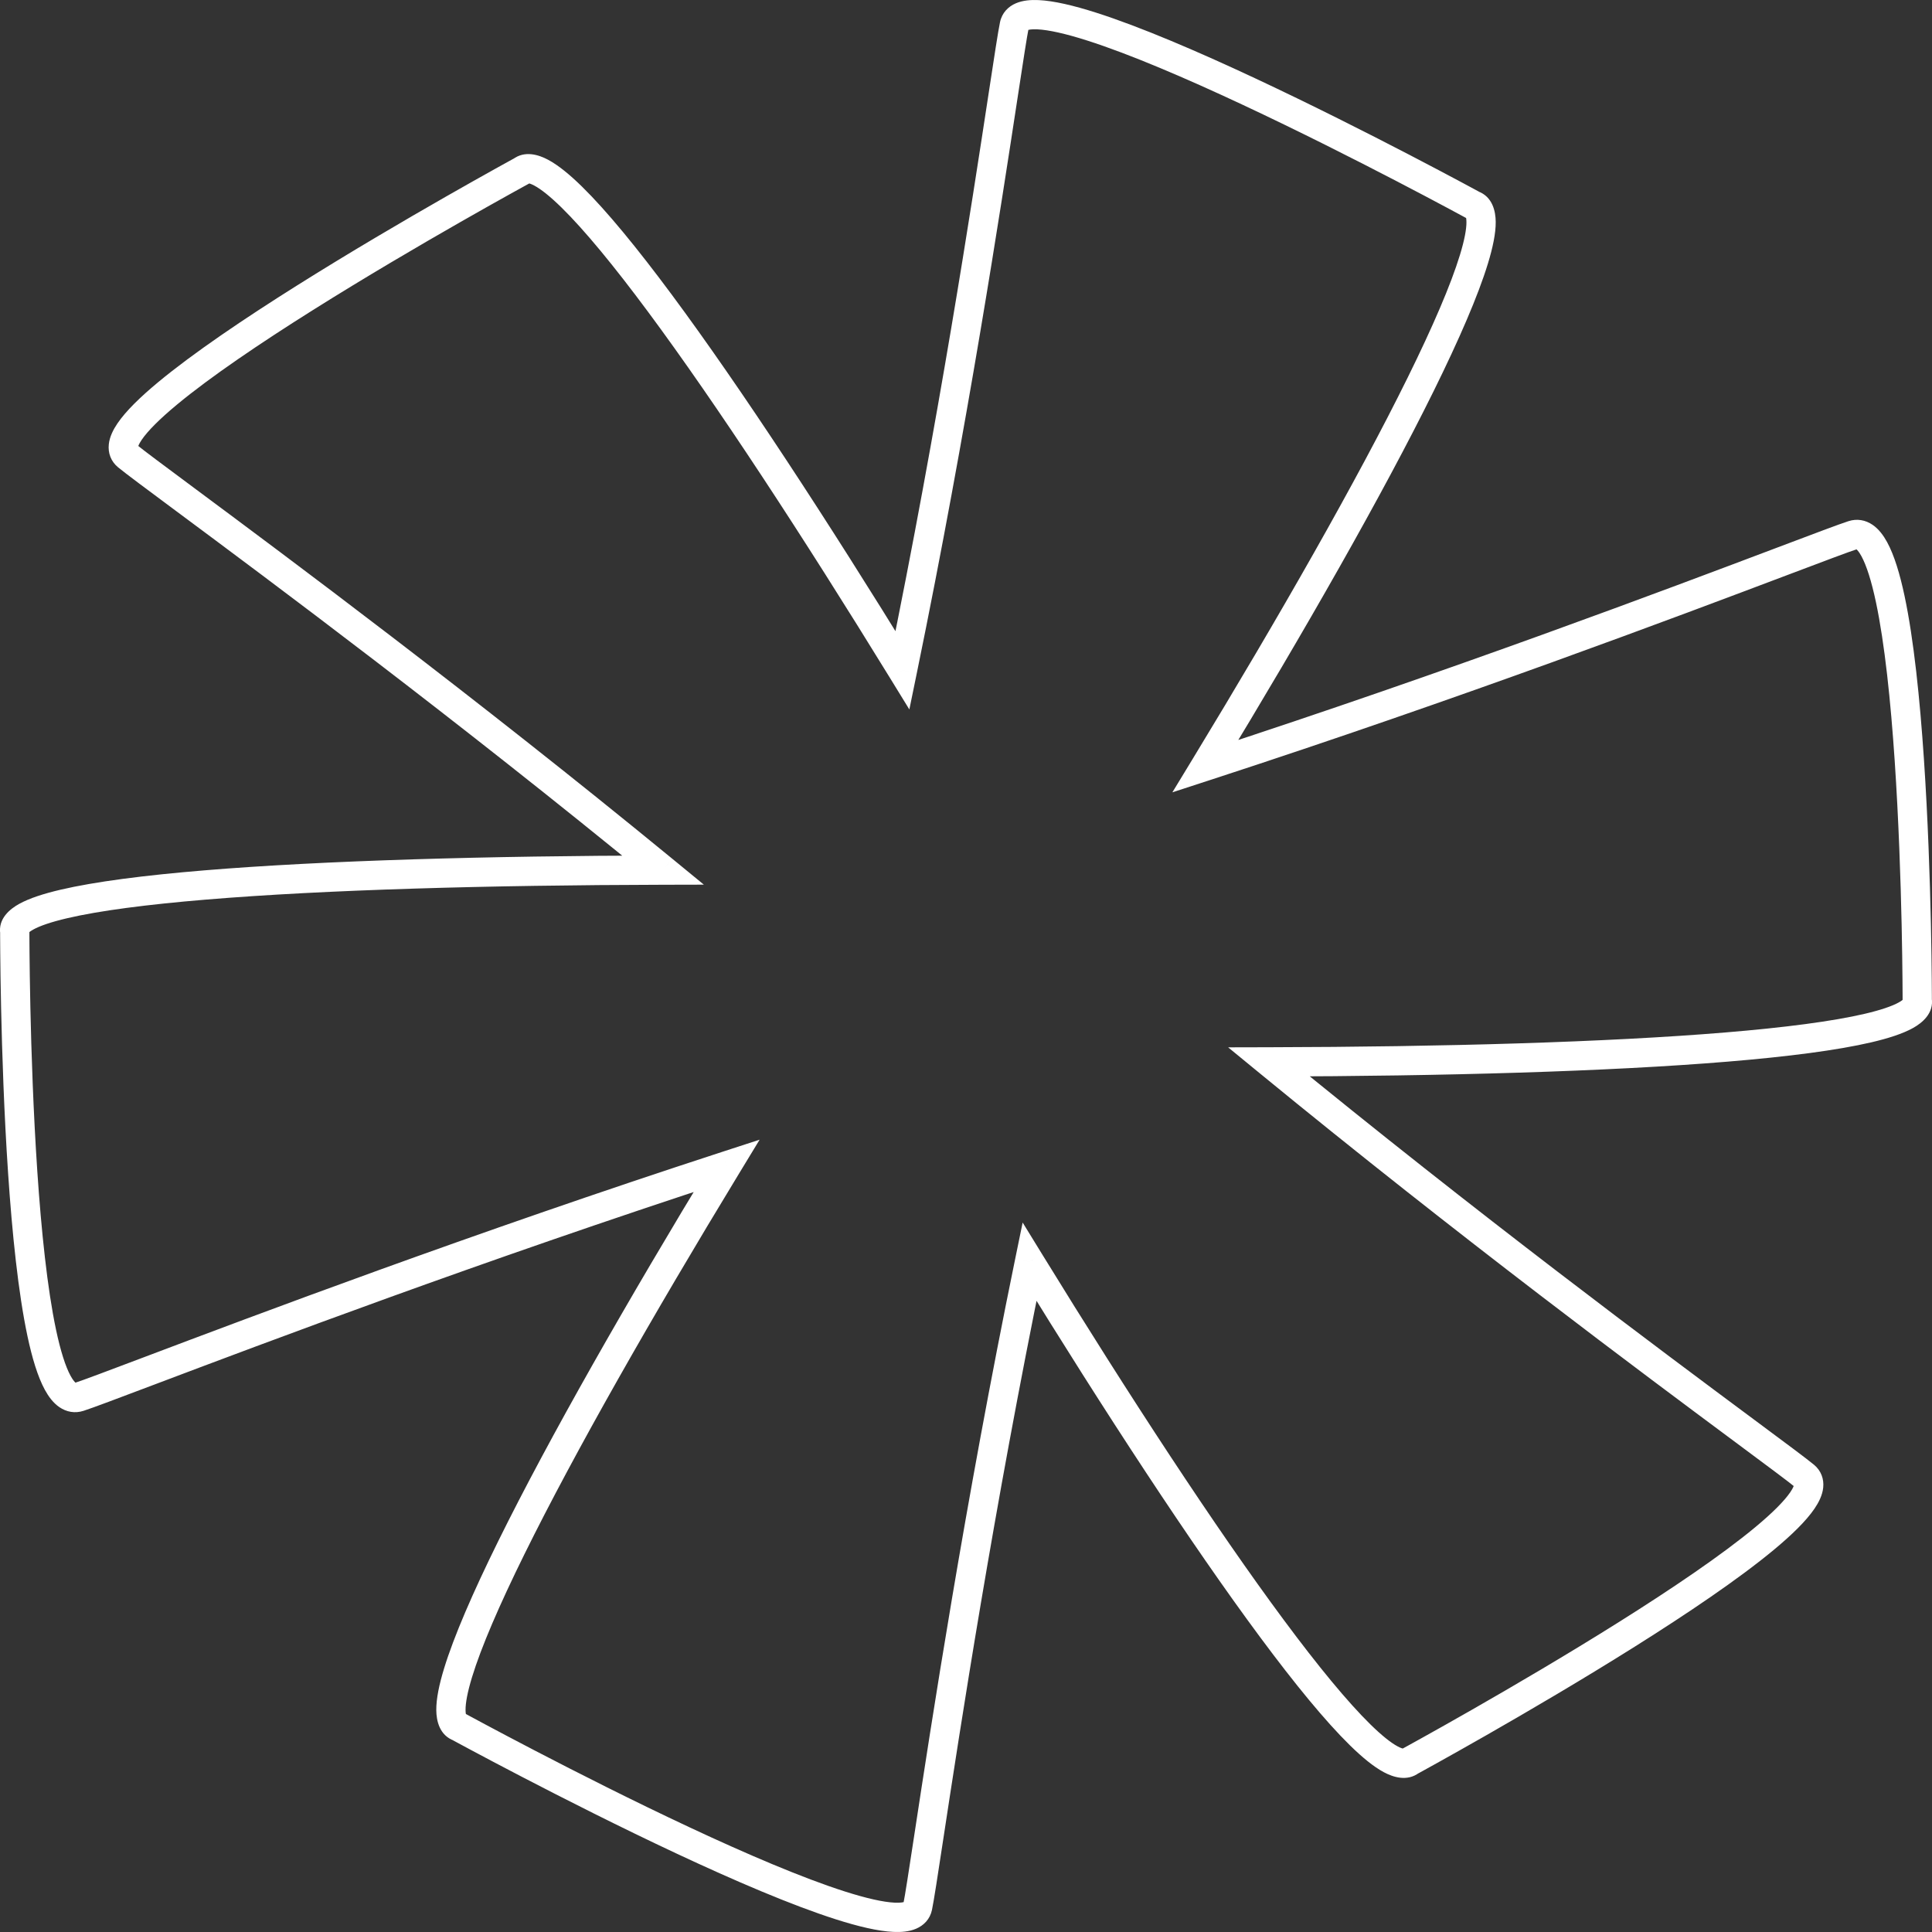 <svg width="264" height="264" viewBox="0 0 264 264" fill="none" xmlns="http://www.w3.org/2000/svg">
<rect x="0" y="0" width="264" height="264" fill="#333333" stroke="none"/>
<path d="M137.087 12.957L135.107 12.676L135.109 12.666L135.11 12.656L137.087 12.957ZM138.606 3.435L136.648 3.027L136.648 3.027L138.606 3.435ZM137.087 12.957L139.067 13.239L139.066 13.249L139.064 13.259L137.087 12.957ZM123.317 91.592L125.276 91.994L124.259 96.944L121.613 92.639L123.317 91.592ZM71.294 23.352L72.506 24.942L72.384 25.035L72.25 25.108L71.294 23.352ZM17.409 62.314L16.137 63.858L16.137 63.858L17.409 62.314ZM25.377 68.314L24.187 69.921L24.184 69.919L25.377 68.314ZM25.381 68.317L24.191 69.925L24.19 69.924L25.381 68.317ZM25.382 68.318L26.572 66.71L26.582 66.718L25.382 68.318ZM25.382 68.318L24.19 69.923L24.182 69.918L25.382 68.318ZM90.604 118.898L91.873 117.351L96.181 120.885L90.609 120.898L90.604 118.898ZM2.017 127.327L3.99 127L4.017 127.163L4.017 127.328L2.017 127.327ZM10.803 190.88L11.418 192.783L11.418 192.783L10.803 190.88ZM20.295 187.361L19.588 185.49L19.625 185.476L19.662 185.463L20.295 187.361ZM20.295 187.36L21.002 189.231L20.965 189.245L20.928 189.258L20.295 187.36ZM99.288 159.306L98.668 157.404L103.8 155.733L100.997 160.345L99.288 159.306ZM62.724 235.975L63.408 234.096L63.55 234.148L63.682 234.22L62.724 235.975ZM125.394 260.565L123.436 260.158L123.436 260.158L125.394 260.565ZM126.913 251.043L128.901 251.264L128.896 251.304L128.89 251.344L126.913 251.043ZM126.913 251.042L124.925 250.822L124.93 250.781L124.936 250.741L126.913 251.042ZM140.683 172.408L138.724 172.006L139.741 167.056L142.387 171.361L140.683 172.408ZM192.706 240.648L191.494 239.057L191.616 238.965L191.75 238.892L192.706 240.648ZM246.591 201.686L247.863 200.142L247.863 200.142L246.591 201.686ZM238.619 195.683L237.426 197.288L237.424 197.286L238.619 195.683ZM238.618 195.682L239.794 194.065L239.804 194.072L239.813 194.079L238.618 195.682ZM238.618 195.682L239.749 194.033L239.772 194.048L239.794 194.065L238.618 195.682ZM238.618 195.682L237.487 197.331L237.455 197.31L237.425 197.287L238.618 195.682ZM173.396 145.102L172.127 146.648L167.819 143.115L173.391 143.102L173.396 145.102ZM261.983 136.673L260.01 137L259.983 136.837L259.983 136.672L261.983 136.673ZM253.197 73.12L253.812 75.023L253.812 75.023L253.197 73.12ZM243.705 76.639L242.917 74.801L242.957 74.784L242.998 74.768L243.705 76.639ZM243.705 76.639L244.493 78.478L244.453 78.495L244.412 78.51L243.705 76.639ZM164.713 104.694L165.332 106.596L160.2 108.267L163.004 103.655L164.713 104.694ZM201.277 28.025L200.592 29.904L200.45 29.852L200.318 29.78L201.277 28.025ZM135.11 12.656C135.866 7.696 136.384 4.296 136.648 3.027L140.564 3.842C140.329 4.973 139.835 8.208 139.064 13.259L135.11 12.656ZM135.107 12.676L135.107 12.676L139.067 13.238L139.067 13.239L135.107 12.676ZM121.358 91.189C128.255 57.609 132.829 27.613 135.11 12.656L139.064 13.259C136.782 28.223 132.195 58.306 125.276 91.994L121.358 91.189ZM121.613 92.639C109.646 73.171 97.912 55.225 88.571 42.634C83.891 36.325 79.863 31.433 76.741 28.37C75.165 26.824 73.923 25.848 73.022 25.365C71.996 24.814 72.116 25.239 72.506 24.942L70.081 21.761C71.708 20.521 73.633 21.153 74.913 21.84C76.317 22.593 77.88 23.885 79.542 25.514C82.894 28.803 87.072 33.899 91.784 40.25C101.227 52.979 113.031 71.04 125.021 90.544L121.613 92.639ZM71.294 23.352C72.25 25.108 72.25 25.108 72.25 25.108C72.249 25.109 72.249 25.109 72.248 25.11C72.246 25.11 72.243 25.112 72.24 25.114C72.233 25.118 72.222 25.123 72.208 25.131C72.179 25.147 72.136 25.171 72.079 25.202C71.965 25.264 71.796 25.357 71.575 25.478C71.133 25.721 70.485 26.079 69.662 26.536C68.016 27.452 65.671 28.766 62.878 30.362C57.291 33.554 49.923 37.867 42.781 42.355C35.619 46.855 28.758 51.486 24.143 55.321C21.81 57.26 20.189 58.884 19.361 60.101C18.94 60.722 18.854 61.052 18.845 61.136C18.843 61.151 18.853 61.078 18.809 60.966C18.763 60.848 18.697 60.784 18.681 60.771L16.137 63.858C15.144 63.039 14.741 61.893 14.868 60.709C14.979 59.671 15.482 58.694 16.053 57.853C17.212 56.148 19.197 54.23 21.586 52.245C26.416 48.232 33.464 43.484 40.652 38.968C47.86 34.439 55.28 30.096 60.894 26.889C63.702 25.284 66.061 23.962 67.718 23.04C68.547 22.58 69.201 22.219 69.648 21.973C69.871 21.85 70.043 21.756 70.159 21.693C70.217 21.661 70.261 21.637 70.291 21.62C70.306 21.612 70.317 21.606 70.325 21.602C70.329 21.6 70.332 21.598 70.334 21.597C70.335 21.596 70.336 21.596 70.336 21.596C70.337 21.596 70.337 21.595 71.294 23.352ZM18.681 60.771C19.605 61.533 22.33 63.558 26.57 66.709L24.184 69.919C20.014 66.82 17.163 64.703 16.137 63.858L18.681 60.771ZM26.568 66.707L26.571 66.71L24.19 69.924L24.187 69.921L26.568 66.707ZM26.57 66.709L26.572 66.71L24.192 69.925L24.191 69.925L26.57 66.709ZM26.582 66.718L26.582 66.718L24.182 69.918L24.182 69.918L26.582 66.718ZM26.575 66.713C39.156 76.061 64.445 94.852 91.873 117.351L89.336 120.444C61.987 98.01 36.766 79.268 24.19 69.923L26.575 66.713ZM90.609 120.898C66.77 120.952 44.439 121.575 28.213 122.921C20.084 123.595 13.572 124.443 9.189 125.469C6.975 125.987 5.45 126.518 4.553 127.015C3.483 127.608 4.099 127.653 3.99 127L0.044 127.654C-0.31 125.517 1.398 124.19 2.615 123.516C4.004 122.746 5.961 122.116 8.278 121.574C12.957 120.479 19.706 119.612 27.882 118.934C44.267 117.576 66.722 116.952 90.6 116.898L90.609 120.898ZM2.017 127.327C4.017 127.328 4.017 127.328 4.017 127.329C4.017 127.329 4.017 127.33 4.017 127.331C4.017 127.333 4.017 127.335 4.017 127.339C4.017 127.347 4.017 127.359 4.017 127.374C4.017 127.405 4.017 127.452 4.017 127.514C4.017 127.638 4.018 127.823 4.019 128.064C4.021 128.547 4.025 129.255 4.033 130.157C4.049 131.96 4.082 134.534 4.149 137.615C4.283 143.779 4.553 151.957 5.097 160.038C5.642 168.142 6.458 176.058 7.664 181.737C8.274 184.606 8.949 186.731 9.647 188.008C9.999 188.652 10.265 188.907 10.376 188.982C10.414 189.008 10.394 188.986 10.322 188.974C10.289 188.969 10.257 188.968 10.228 188.97C10.201 188.973 10.186 188.977 10.188 188.977L11.418 192.783C10.228 193.167 9.074 192.935 8.125 192.289C7.266 191.705 6.629 190.826 6.137 189.927C5.149 188.119 4.379 185.523 3.751 182.568C2.483 176.598 1.654 168.447 1.106 160.307C0.556 152.143 0.284 143.899 0.15 137.701C0.082 134.601 0.049 132.01 0.033 130.193C0.025 129.284 0.021 128.569 0.019 128.08C0.018 127.835 0.017 127.648 0.017 127.521C0.017 127.457 0.017 127.409 0.017 127.376C0.017 127.36 0.017 127.347 0.017 127.339C0.017 127.335 0.017 127.332 0.017 127.329C0.017 127.328 0.017 127.327 0.017 127.327C0.017 127.326 0.017 127.326 2.017 127.327ZM10.188 188.977C11.353 188.6 14.578 187.383 19.588 185.49L21.002 189.231C16.069 191.095 12.704 192.367 11.418 192.783L10.188 188.977ZM19.662 185.463L19.663 185.463L20.928 189.258L20.927 189.258L19.662 185.463ZM19.588 185.49C34.451 179.874 64.324 168.587 98.668 157.404L99.907 161.208C65.658 172.359 35.859 183.618 21.002 189.231L19.588 185.49ZM62.039 237.854C60.051 237.13 59.627 235.134 59.617 233.678C59.605 232.117 60.015 230.169 60.679 227.995C62.022 223.599 64.609 217.629 68.077 210.6C75.028 196.51 85.688 177.825 97.579 158.267L100.997 160.345C89.127 179.868 78.538 198.436 71.664 212.37C68.219 219.353 65.749 225.088 64.505 229.163C63.875 231.225 63.609 232.705 63.616 233.648C63.624 234.696 63.912 234.28 63.408 234.096L62.039 237.854ZM127.352 260.973C127.086 262.255 126.223 263.109 125.176 263.554C124.232 263.955 123.139 264.035 122.096 263.988C119.985 263.894 117.253 263.237 114.236 262.275C108.147 260.334 100.273 256.944 92.537 253.323C84.781 249.693 77.089 245.795 71.341 242.807C68.465 241.313 66.073 240.045 64.4 239.15C63.563 238.703 62.905 238.348 62.456 238.106C62.232 237.984 62.06 237.891 61.943 237.828C61.885 237.796 61.841 237.772 61.811 237.756C61.796 237.748 61.785 237.741 61.777 237.737C61.773 237.735 61.77 237.734 61.768 237.732C61.767 237.732 61.767 237.731 61.766 237.731C61.766 237.731 61.765 237.731 62.724 235.975C63.682 234.22 63.682 234.22 63.682 234.22C63.683 234.22 63.683 234.221 63.684 234.221C63.686 234.222 63.689 234.223 63.692 234.225C63.699 234.229 63.71 234.235 63.724 234.243C63.753 234.259 63.796 234.282 63.853 234.313C63.967 234.375 64.137 234.467 64.359 234.587C64.803 234.827 65.455 235.178 66.286 235.623C67.948 236.511 70.326 237.772 73.185 239.258C78.907 242.232 86.545 246.102 94.233 249.7C101.939 253.307 109.62 256.605 115.451 258.464C118.393 259.402 120.712 259.923 122.274 259.992C123.067 260.027 123.467 259.935 123.612 259.873C123.654 259.855 123.478 259.957 123.436 260.158L127.352 260.973ZM128.89 251.344C128.134 256.304 127.616 259.704 127.352 260.973L123.436 260.158C123.671 259.027 124.166 255.792 124.936 250.741L128.89 251.344ZM128.901 251.263L128.901 251.264L124.925 250.822L124.925 250.822L128.901 251.263ZM142.642 172.811C135.745 206.391 131.171 236.386 128.89 251.344L124.936 250.741C127.218 235.776 131.805 205.694 138.724 172.006L142.642 172.811ZM142.387 171.361C154.355 190.829 166.088 208.775 175.429 221.366C180.109 227.675 184.137 232.567 187.259 235.63C188.835 237.176 190.077 238.152 190.978 238.635C192.004 239.185 191.884 238.76 191.494 239.057L193.919 242.239C192.292 243.479 190.367 242.847 189.087 242.16C187.683 241.406 186.12 240.115 184.458 238.485C181.106 235.197 176.928 230.101 172.217 223.749C162.773 211.021 150.969 192.96 138.979 173.456L142.387 171.361ZM192.706 240.648C191.75 238.892 191.75 238.892 191.75 238.891C191.751 238.891 191.751 238.891 191.752 238.89C191.754 238.889 191.757 238.888 191.76 238.886C191.767 238.882 191.778 238.876 191.792 238.869C191.821 238.853 191.864 238.829 191.921 238.798C192.035 238.736 192.204 238.643 192.425 238.522C192.867 238.279 193.515 237.921 194.338 237.463C195.984 236.548 198.329 235.234 201.122 233.638C206.709 230.445 214.077 226.133 221.219 221.645C228.381 217.145 235.242 212.514 239.857 208.679C242.19 206.74 243.811 205.116 244.639 203.898C245.061 203.278 245.146 202.948 245.155 202.864C245.157 202.849 245.147 202.922 245.191 203.034C245.237 203.152 245.303 203.216 245.319 203.229L247.863 200.142C248.856 200.961 249.259 202.107 249.132 203.291C249.021 204.329 248.518 205.306 247.947 206.147C246.788 207.852 244.803 209.77 242.414 211.755C237.585 215.768 230.536 220.515 223.348 225.032C216.141 229.561 208.72 233.903 203.106 237.111C200.298 238.716 197.939 240.038 196.282 240.959C195.453 241.42 194.799 241.781 194.352 242.027C194.129 242.15 193.957 242.244 193.841 242.307C193.783 242.339 193.739 242.363 193.709 242.38C193.694 242.388 193.683 242.394 193.675 242.398C193.671 242.4 193.668 242.402 193.666 242.403C193.665 242.403 193.664 242.404 193.664 242.404C193.663 242.404 193.663 242.405 192.706 240.648ZM245.319 203.229C244.394 202.467 241.668 200.44 237.426 197.288L239.812 194.077C243.985 197.178 246.837 199.296 247.863 200.142L245.319 203.229ZM237.424 197.286L237.423 197.286L239.813 194.079L239.814 194.079L237.424 197.286ZM237.442 197.3L237.442 197.299L239.794 194.065L239.794 194.065L237.442 197.3ZM237.487 197.331L237.487 197.331L239.749 194.032L239.749 194.033L237.487 197.331ZM237.425 197.287C224.844 187.939 199.555 169.148 172.127 146.648L174.664 143.556C202.013 165.99 227.235 184.732 239.811 194.077L237.425 197.287ZM173.391 143.102C197.23 143.048 219.561 142.425 235.787 141.079C243.916 140.405 250.428 139.556 254.811 138.531C257.026 138.013 258.55 137.482 259.447 136.985C260.517 136.392 259.902 136.346 260.01 137L263.956 136.346C264.311 138.483 262.602 139.81 261.385 140.484C259.996 141.254 258.039 141.884 255.722 142.426C251.044 143.52 244.294 144.388 236.118 145.066C219.733 146.424 197.278 147.048 173.4 147.102L173.391 143.102ZM261.983 136.673C259.983 136.672 259.983 136.672 259.983 136.671C259.983 136.671 259.983 136.67 259.983 136.669C259.983 136.667 259.983 136.664 259.983 136.661C259.983 136.653 259.983 136.641 259.983 136.626C259.983 136.594 259.983 136.548 259.983 136.486C259.983 136.362 259.982 136.177 259.981 135.936C259.979 135.453 259.976 134.744 259.967 133.843C259.951 132.04 259.918 129.466 259.852 126.385C259.718 120.221 259.447 112.043 258.903 103.962C258.358 95.857 257.542 87.942 256.336 82.263C255.726 79.394 255.051 77.269 254.353 75.992C254.001 75.348 253.735 75.093 253.624 75.017C253.586 74.992 253.606 75.014 253.678 75.026C253.711 75.031 253.743 75.032 253.772 75.03C253.8 75.027 253.814 75.023 253.812 75.023L252.582 71.217C253.772 70.832 254.926 71.065 255.875 71.711C256.734 72.295 257.371 73.174 257.863 74.073C258.851 75.881 259.621 78.477 260.249 81.432C261.517 87.402 262.346 95.553 262.894 103.693C263.444 111.857 263.716 120.101 263.851 126.298C263.918 129.399 263.951 131.99 263.967 133.807C263.975 134.716 263.979 135.431 263.981 135.92C263.982 136.164 263.983 136.352 263.983 136.479C263.983 136.543 263.983 136.591 263.983 136.624C263.983 136.64 263.983 136.652 263.983 136.661C263.983 136.665 263.983 136.668 263.983 136.67C263.983 136.672 263.983 136.672 263.983 136.673C263.983 136.674 263.983 136.674 261.983 136.673ZM253.812 75.023C252.647 75.399 249.422 76.617 244.412 78.51L242.998 74.768C247.931 72.905 251.296 71.632 252.582 71.217L253.812 75.023ZM244.493 78.478L244.493 78.478L242.917 74.801L242.917 74.801L244.493 78.478ZM244.412 78.51C229.549 84.126 199.676 95.413 165.332 106.596L164.093 102.792C198.342 91.641 228.141 80.382 242.998 74.769L244.412 78.51ZM201.961 26.146C203.949 26.87 204.373 28.866 204.384 30.322C204.395 31.883 203.985 33.831 203.321 36.005C201.979 40.401 199.391 46.371 195.923 53.4C188.972 67.49 178.312 86.174 166.422 105.733L163.004 103.655C174.873 84.132 185.462 65.564 192.336 51.63C195.781 44.647 198.251 38.912 199.495 34.837C200.125 32.775 200.391 31.295 200.384 30.352C200.376 29.304 200.088 29.72 200.592 29.904L201.961 26.146ZM136.648 3.027C136.915 1.745 137.777 0.891 138.824 0.446C139.768 0.045 140.861 -0.035 141.904 0.012C144.015 0.106 146.747 0.763 149.764 1.725C155.853 3.666 163.727 7.056 171.463 10.677C179.219 14.307 186.911 18.205 192.659 21.192C195.535 22.687 197.927 23.955 199.6 24.85C200.437 25.297 201.095 25.652 201.544 25.894C201.768 26.016 201.94 26.109 202.057 26.172C202.115 26.204 202.159 26.228 202.189 26.244C202.204 26.253 202.215 26.259 202.223 26.263C202.227 26.265 202.23 26.267 202.232 26.268C202.233 26.268 202.234 26.269 202.234 26.269C202.235 26.269 202.235 26.269 201.277 28.025C200.318 29.78 200.318 29.78 200.318 29.78C200.317 29.78 200.317 29.779 200.316 29.779C200.314 29.778 200.312 29.776 200.308 29.775C200.301 29.771 200.29 29.765 200.276 29.757C200.247 29.741 200.204 29.718 200.147 29.687C200.033 29.625 199.863 29.533 199.641 29.413C199.198 29.173 198.545 28.822 197.714 28.377C196.052 27.489 193.674 26.228 190.815 24.742C185.093 21.768 177.455 17.898 169.768 14.3C162.061 10.693 154.38 7.395 148.549 5.536C145.607 4.598 143.288 4.077 141.726 4.008C140.933 3.973 140.533 4.065 140.388 4.127C140.346 4.145 140.522 4.043 140.564 3.842L136.648 3.027Z" fill="white"/>
</svg>
